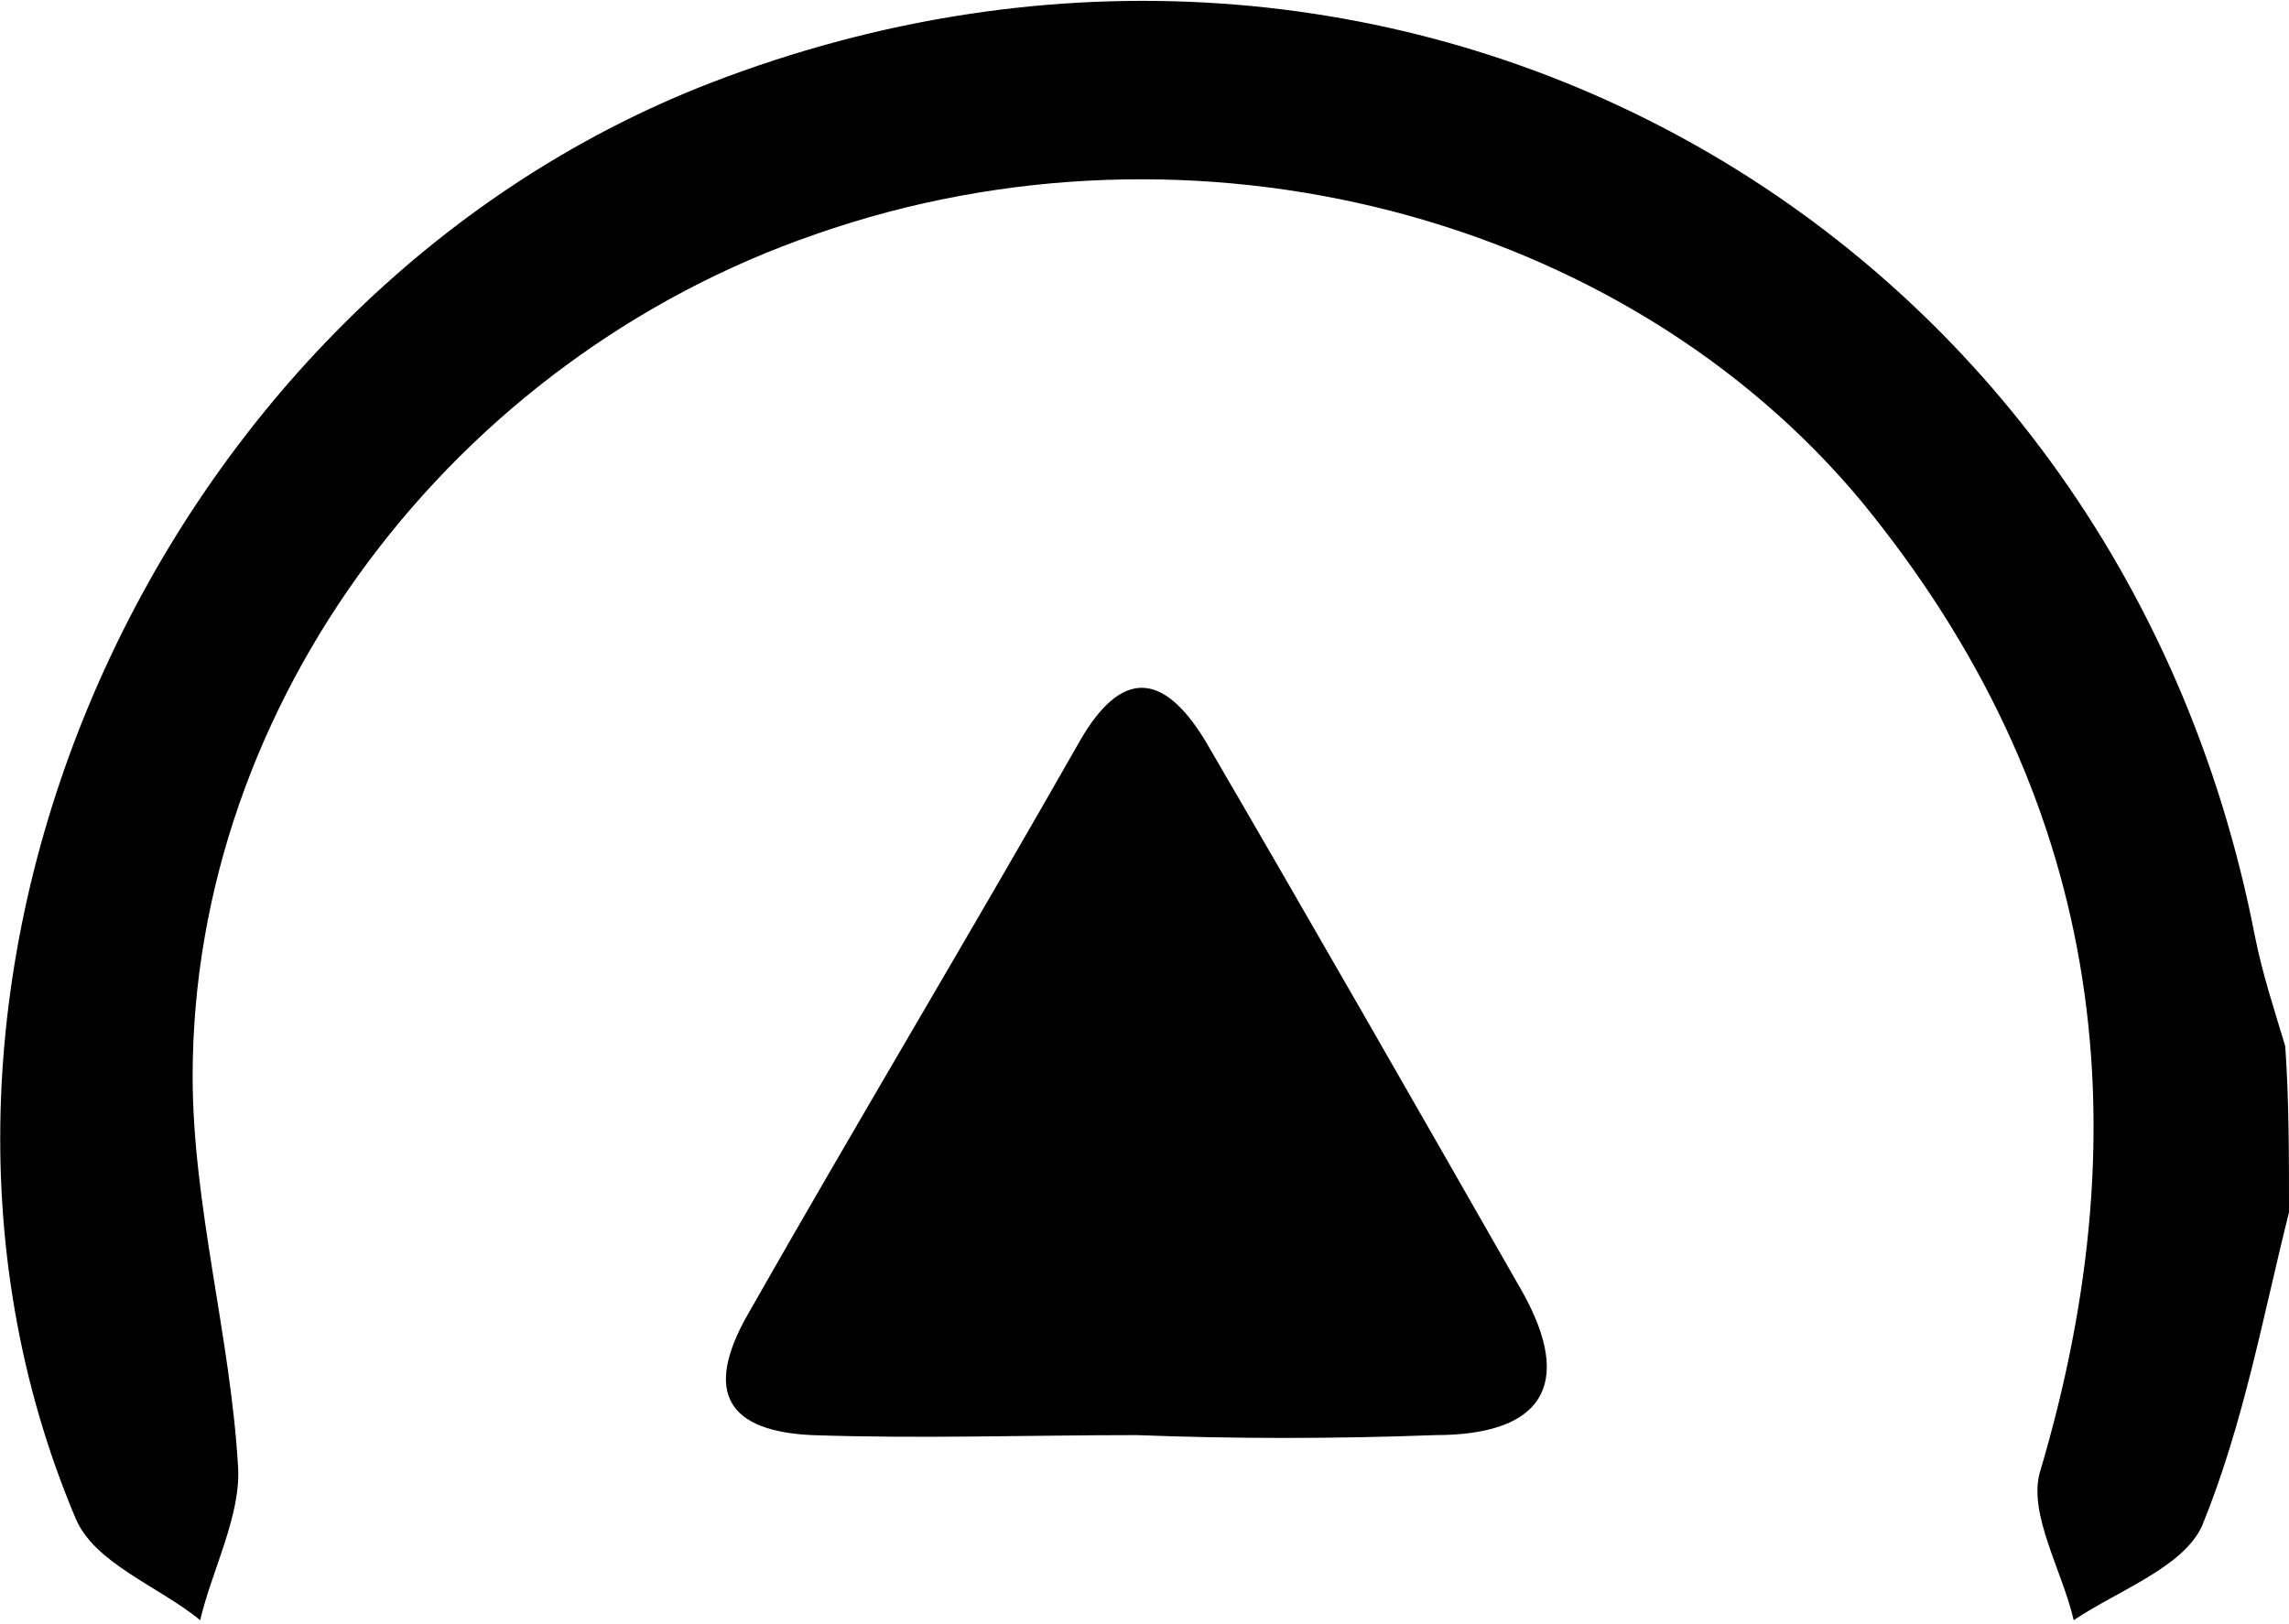 <?xml version="1.0" encoding="utf-8"?>
<!-- Generator: Adobe Illustrator 23.0.6, SVG Export Plug-In . SVG Version: 6.00 Build 0)  -->
<svg version="1.1" id="Layer_1" xmlns="http://www.w3.org/2000/svg" xmlns:xlink="http://www.w3.org/1999/xlink" x="0px" y="0px"
	 viewBox="0 0 60.6 43" style="enable-background:new 0 0 60.6 43;" xml:space="preserve">
<g>
	<path d="M60.6,32.1c-0.7,2.8-1.2,5.6-2.3,8.3c-0.5,1.1-2.2,1.7-3.4,2.5c-0.3-1.3-1.2-2.8-0.9-3.9c2.8-9.4,1.6-18-4.7-25.7
		C43,5.7,31.6,2.7,21.6,6.2C12,9.5,5.1,18.6,5.1,28.5c0,3.4,1,6.9,1.2,10.3c0.1,1.3-0.7,2.8-1,4.1C4.2,42,2.5,41.4,2,40.2
		C-4,26,4.1,7.9,18.8,2.2c18.1-7,37.2,3.5,40.9,22.6c0.2,1,0.5,1.9,0.8,2.9C60.6,29.1,60.6,30.6,60.6,32.1z"/>
	<path d="M30.1,38c-2.9,0-5.7,0.1-8.6,0c-2.2-0.1-2.9-1.1-1.7-3.2c2.9-5.1,5.9-10.1,8.8-15.2c1.1-1.9,2.2-1.8,3.3,0
		c2.8,4.8,5.6,9.7,8.4,14.6c1.4,2.5,0.5,3.8-2.3,3.8C35.3,38.1,32.7,38.1,30.1,38C30.1,38,30.1,38,30.1,38z"/>
</g>
</svg>
